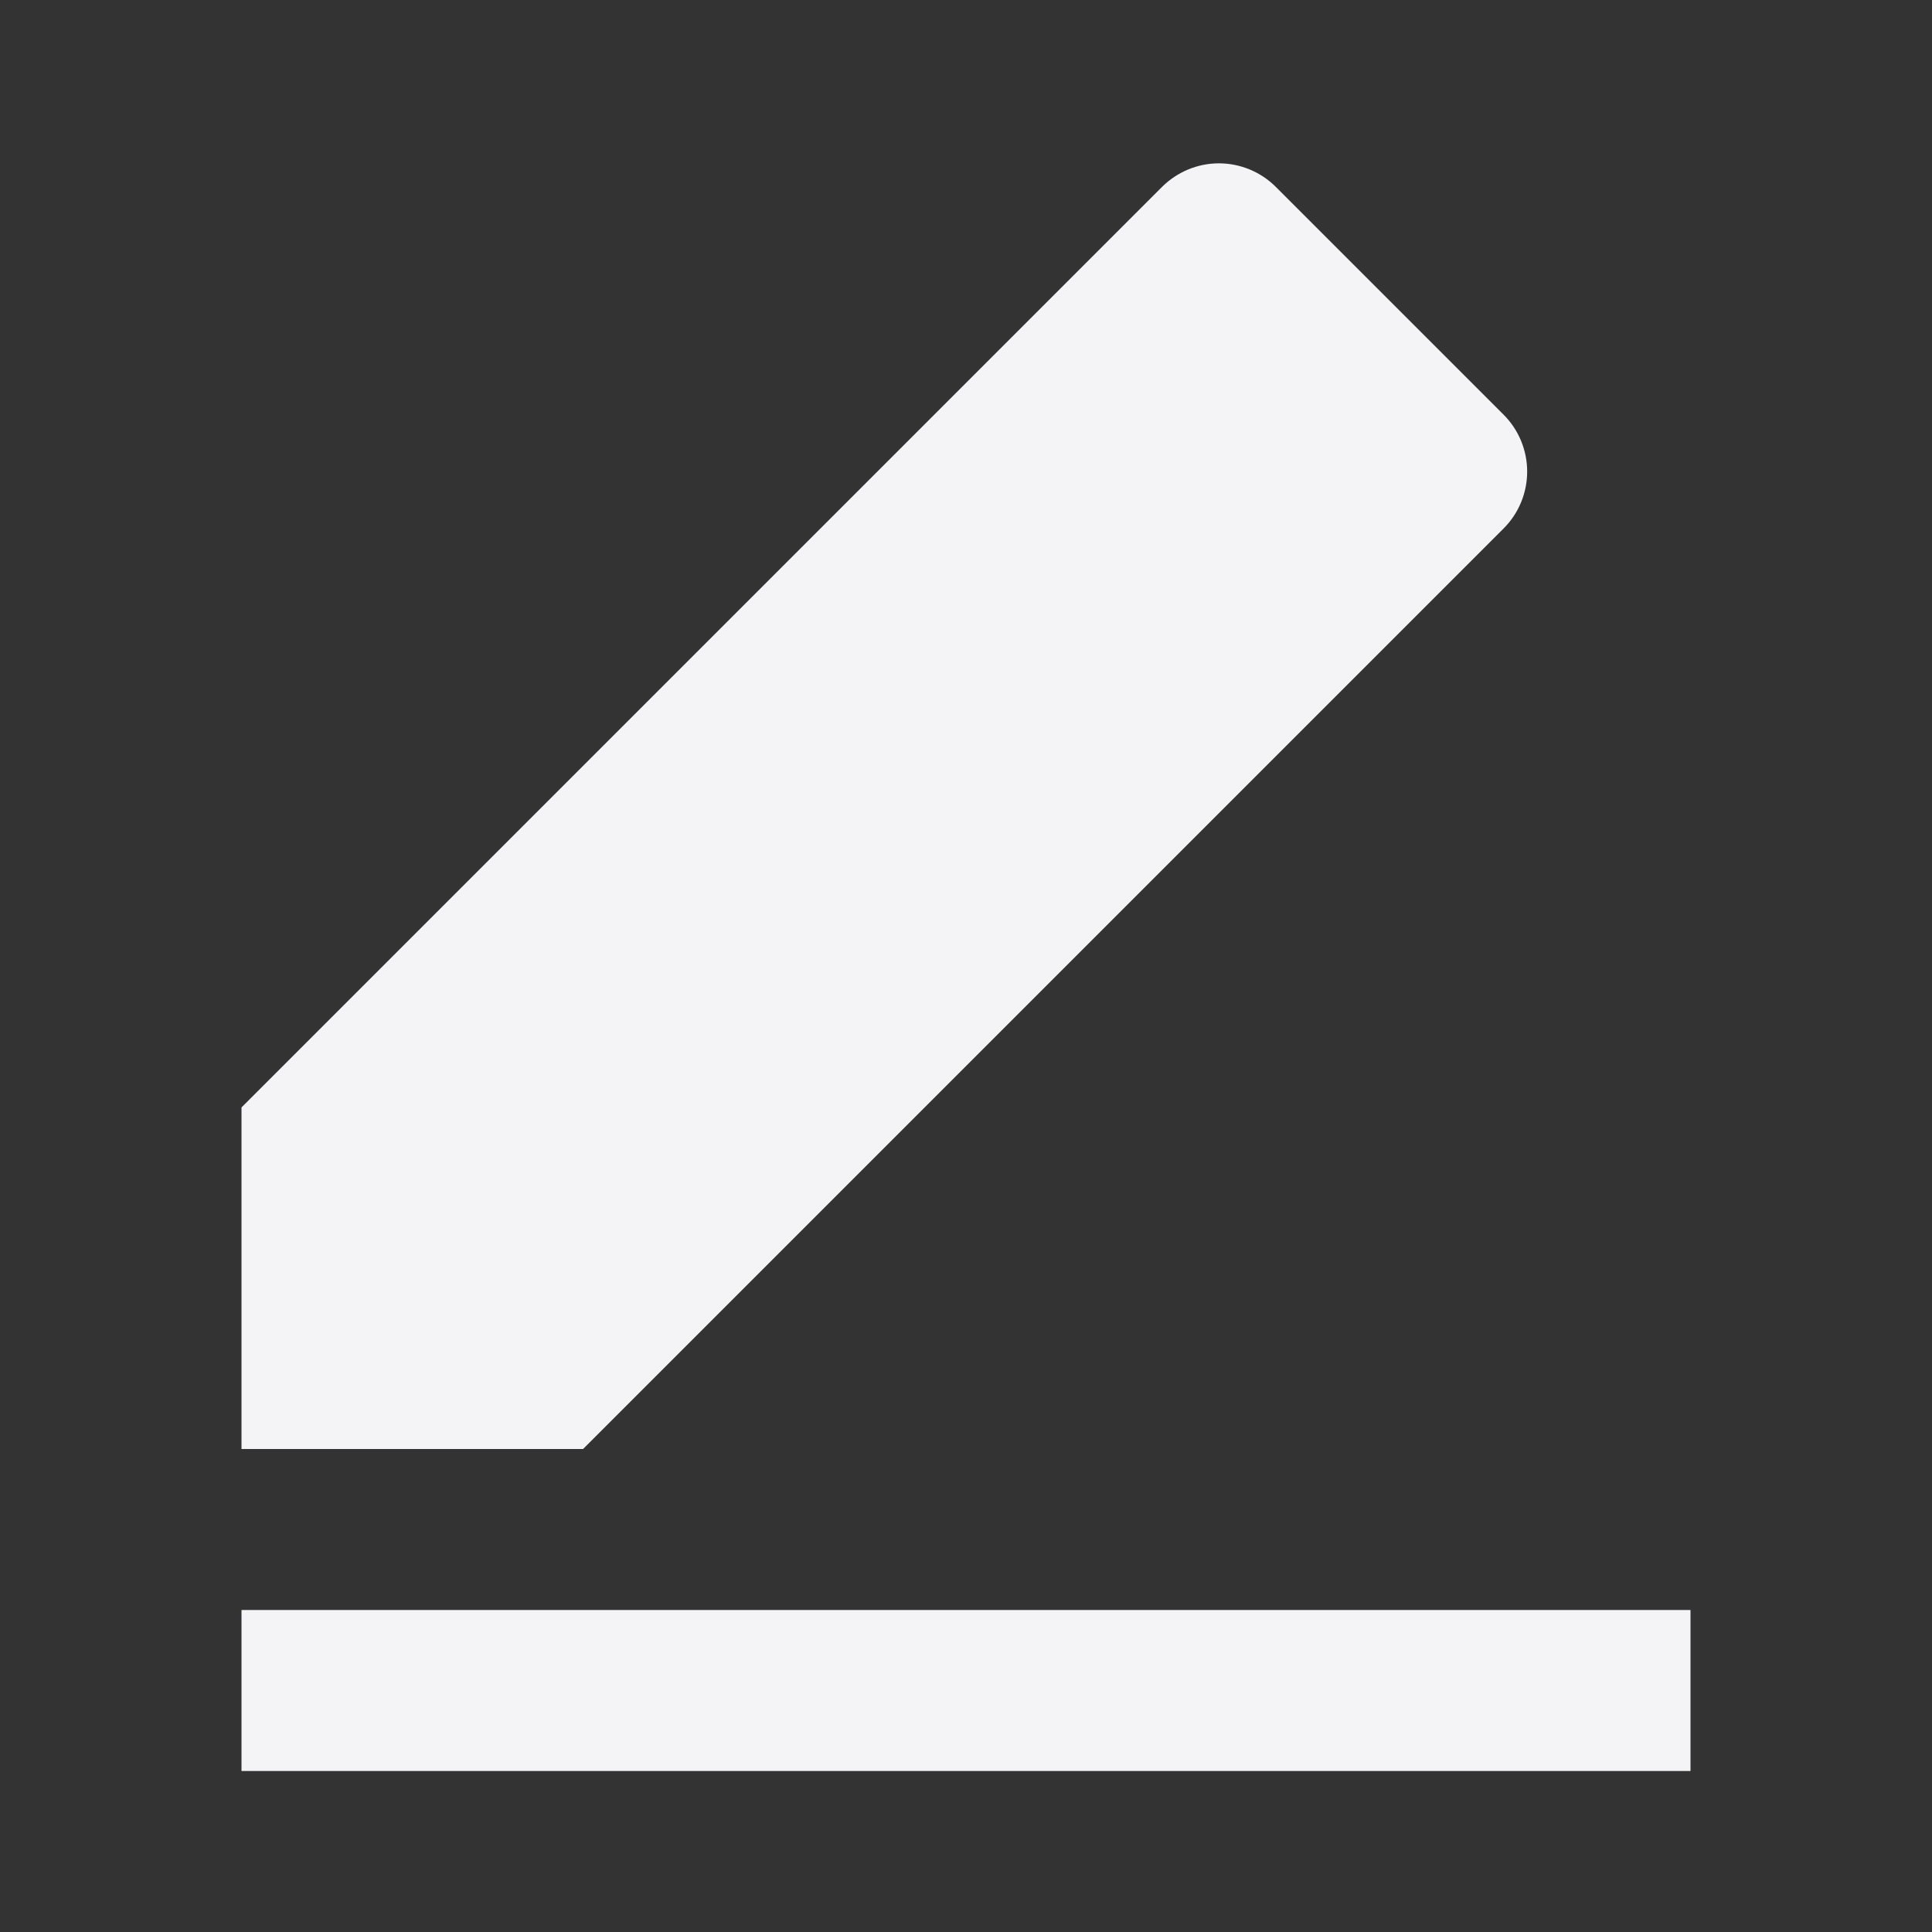 <svg width="24" height="24" viewBox="0 0 24 24" fill="none" xmlns="http://www.w3.org/2000/svg">
<rect x="0" y="0" width="24" height="24" fill="#333333" stroke="none"/>
<g clip-path="url(#clip0_63_1632)">
<path d="M7.243 18H3V13.757L14.435 2.322C14.623 2.135 14.877 2.029 15.142 2.029C15.407 2.029 15.662 2.135 15.849 2.322L18.678 5.151C18.866 5.339 18.971 5.593 18.971 5.858C18.971 6.123 18.866 6.378 18.678 6.565L7.243 18ZM3 20H21V22H3V20Z" fill="#F4F4F6"/>
</g>
<defs>
<clipPath id="clip0_63_1632">
<rect width="24" height="24" fill="white"/>
</clipPath>
</defs>
</svg>
